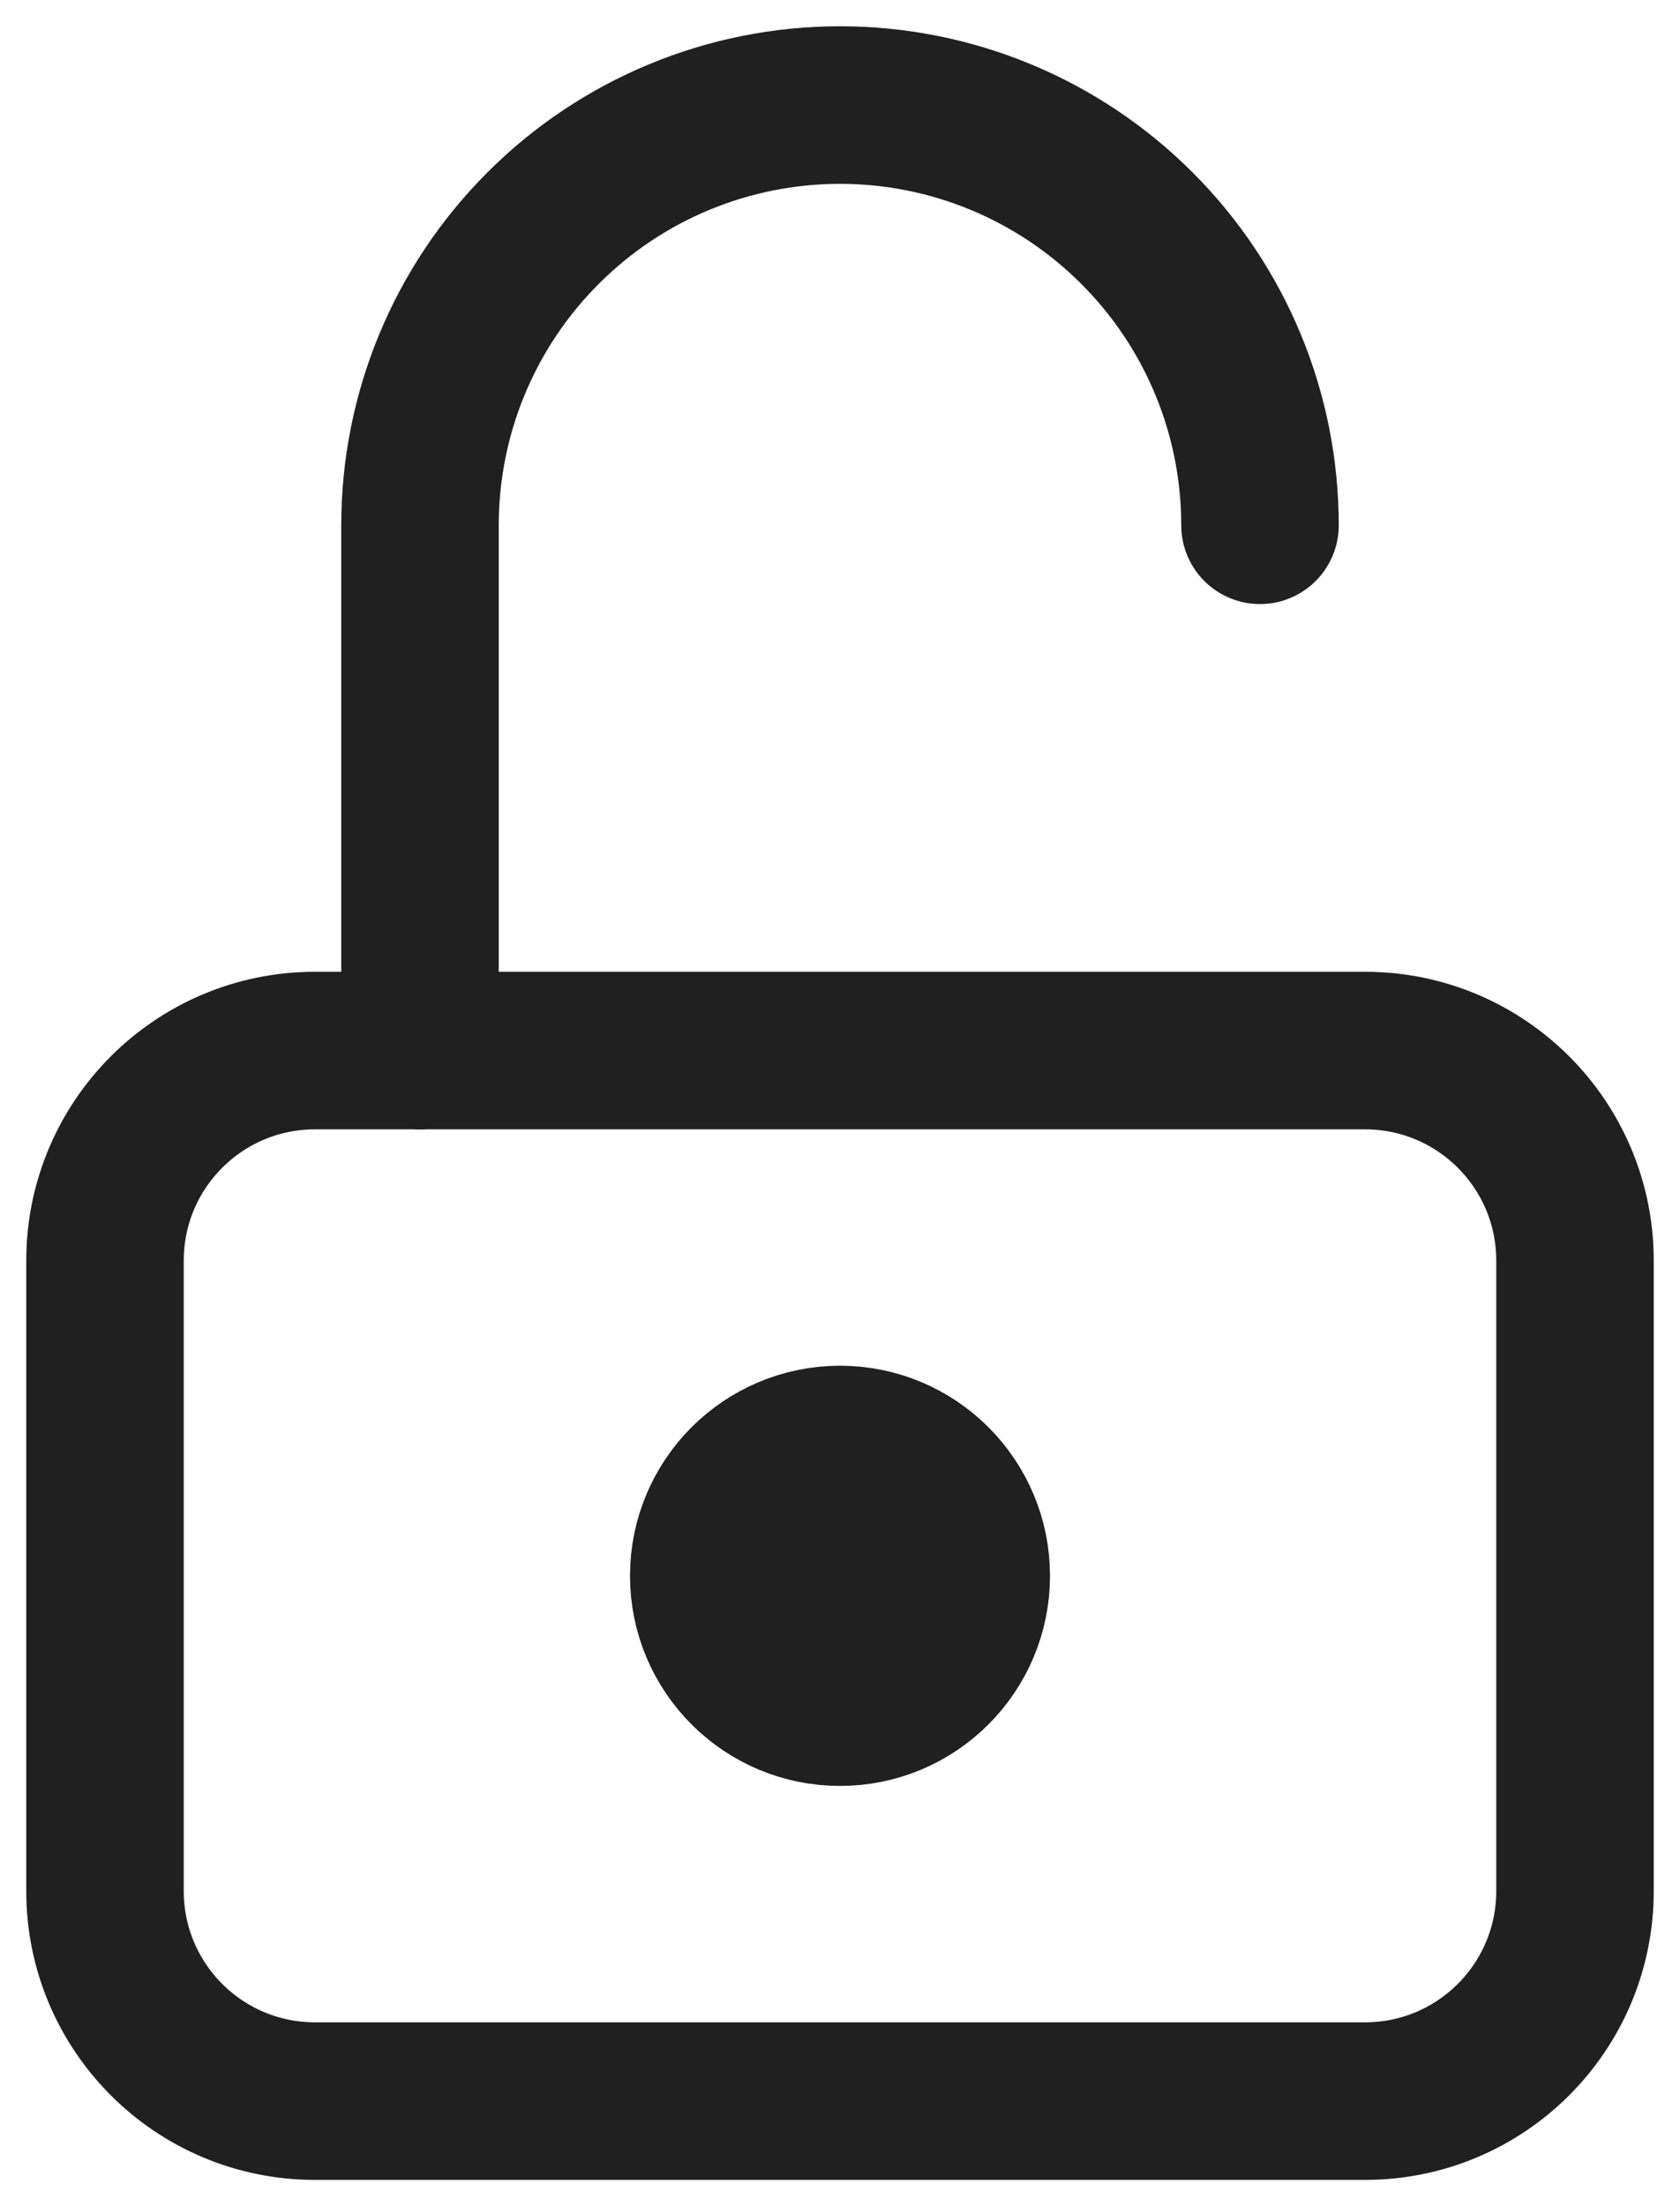 <svg width="16" height="21" viewBox="0 0 16 21" fill="none" xmlns="http://www.w3.org/2000/svg">
<path d="M13 10H3C1.895 10 1 10.895 1 12V18C1 19.105 1.895 20 3 20H13C14.105 20 15 19.105 15 18V12C15 10.895 14.105 10 13 10Z" stroke="#202020" stroke-width="1.5" stroke-linecap="round" stroke-linejoin="round"/>
<path d="M8 16C8.552 16 9 15.552 9 15C9 14.448 8.552 14 8 14C7.448 14 7 14.448 7 15C7 15.552 7.448 16 8 16Z" stroke="#202020" stroke-width="2" stroke-linecap="round" stroke-linejoin="round"/>
<path d="M4 10V5C4 3.939 4.421 2.922 5.172 2.172C5.922 1.421 6.939 1 8 1C9.061 1 10.078 1.421 10.828 2.172C11.579 2.922 12 3.939 12 5" stroke="#202020" stroke-width="1.5" stroke-linecap="round" stroke-linejoin="round"/>
</svg>
